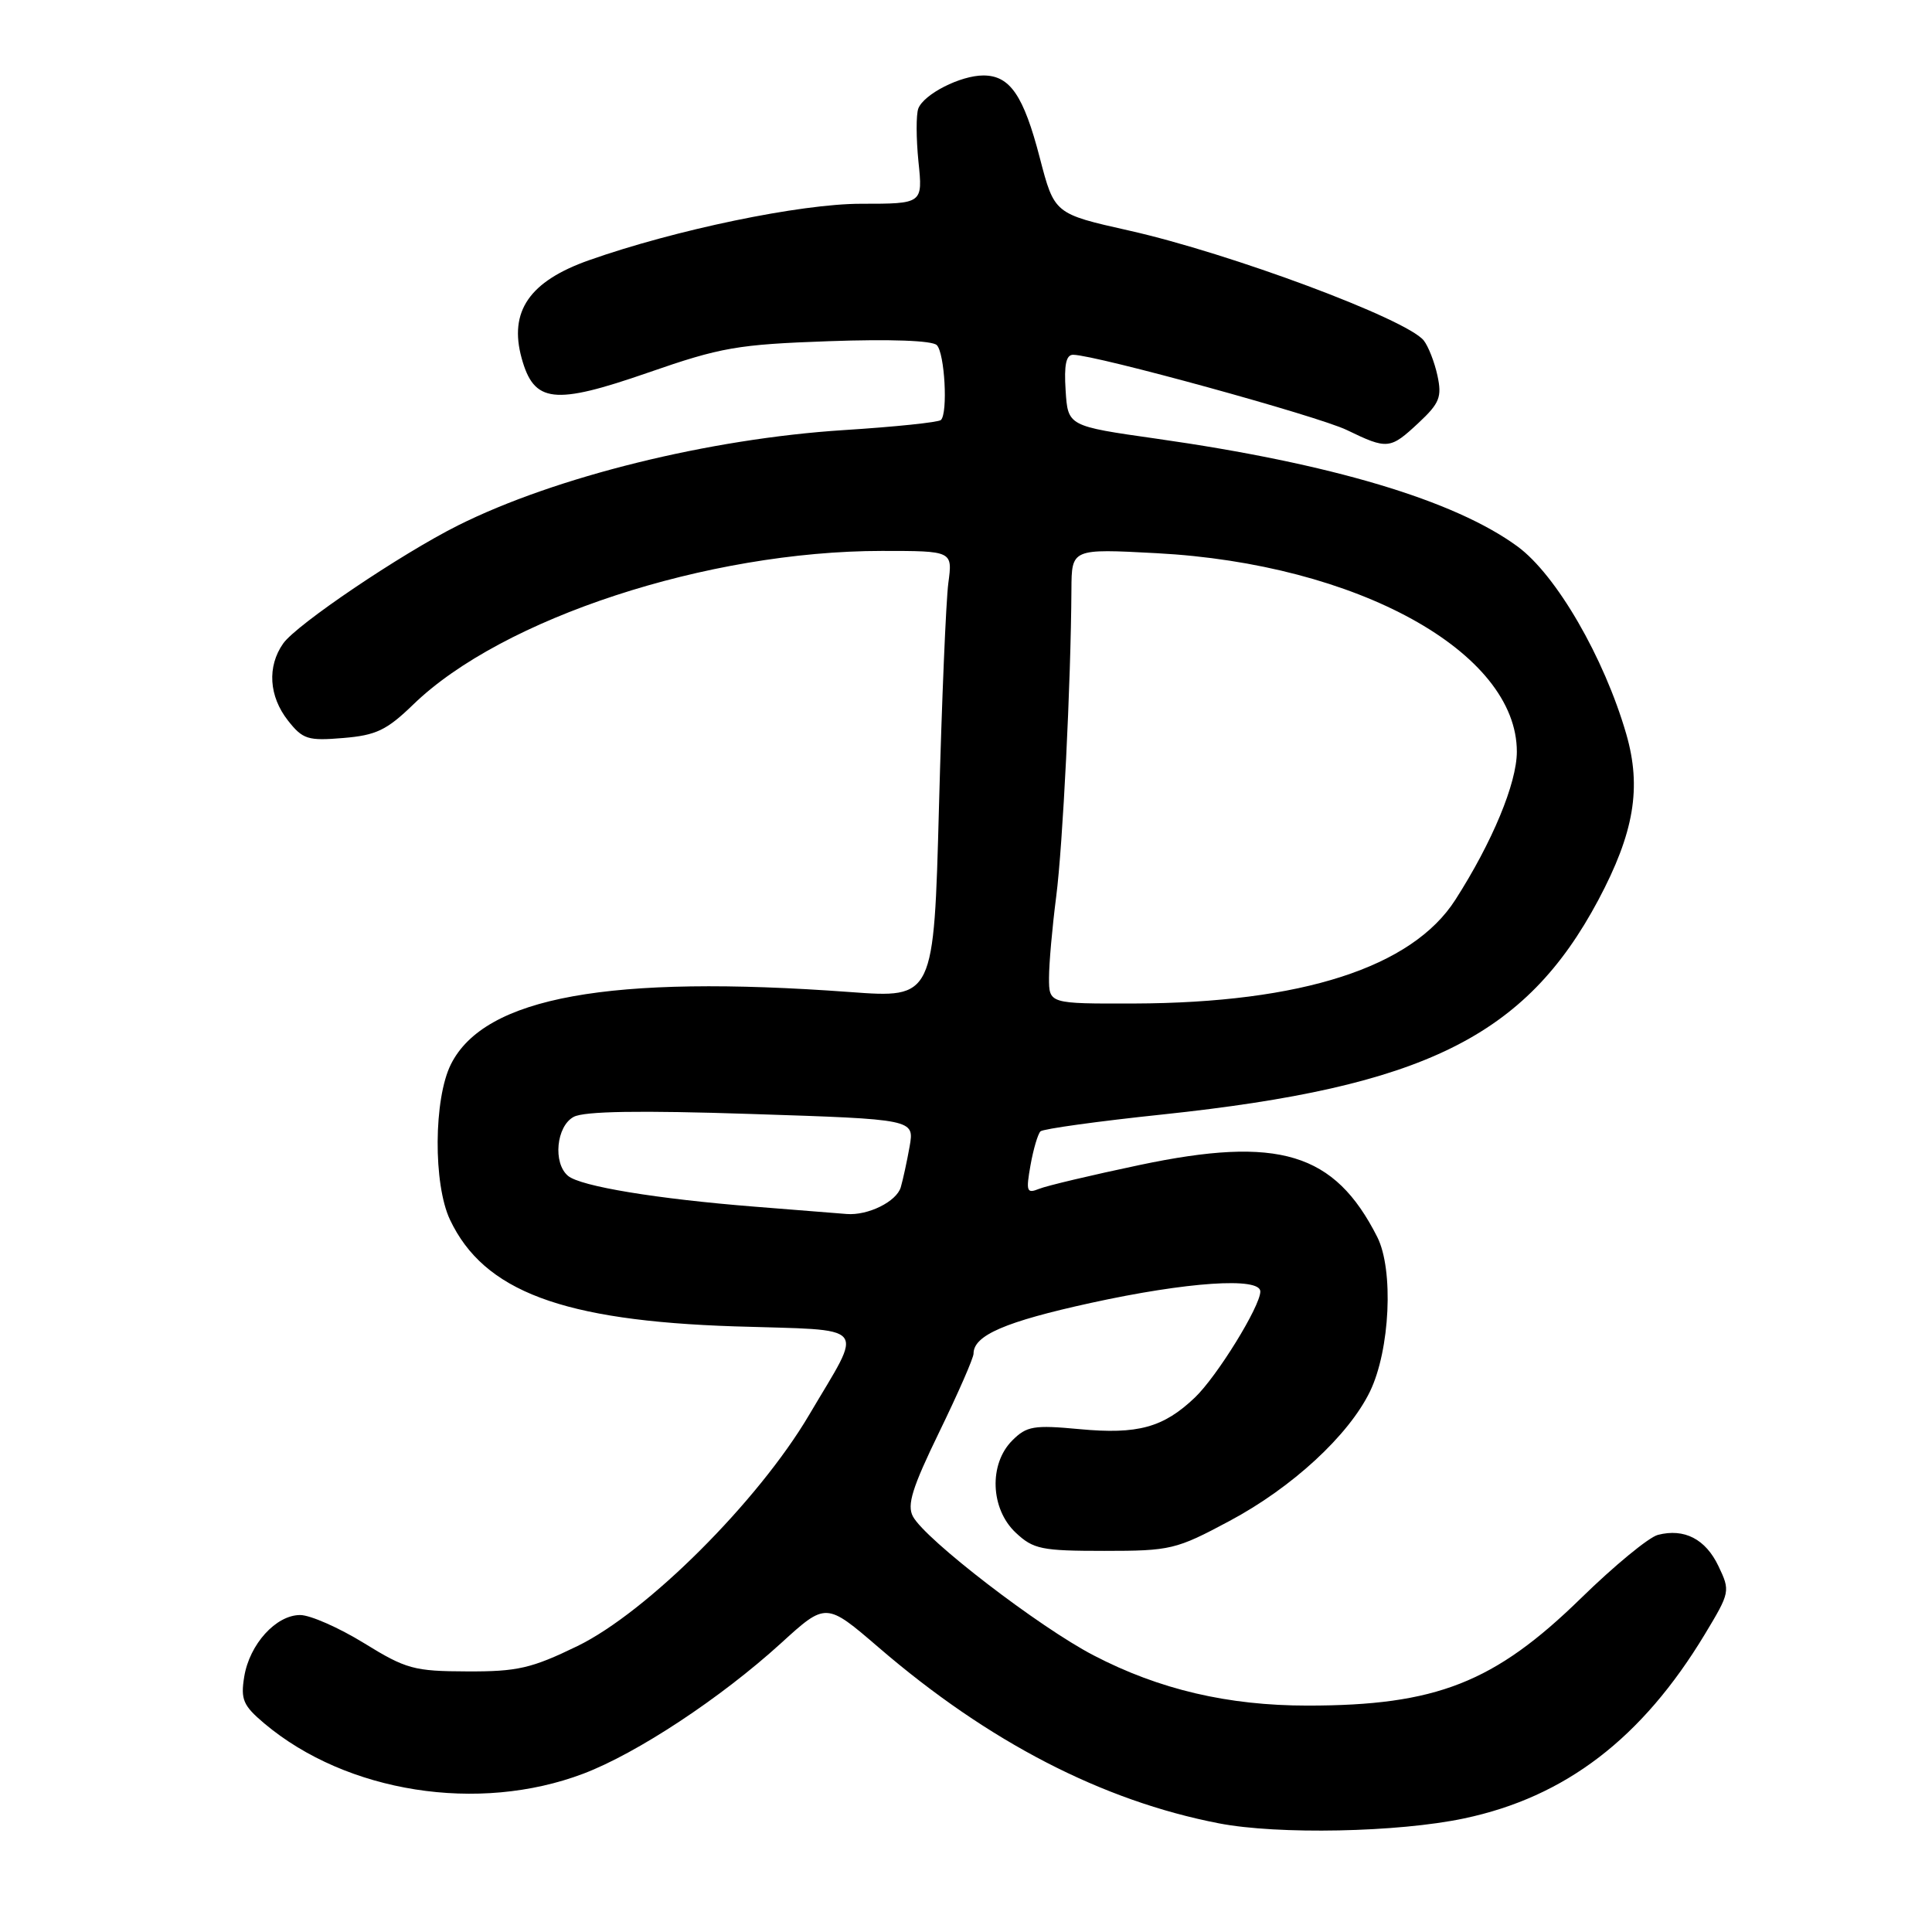 <?xml version="1.0" encoding="UTF-8" standalone="no"?>
<!DOCTYPE svg PUBLIC "-//W3C//DTD SVG 1.1//EN" "http://www.w3.org/Graphics/SVG/1.1/DTD/svg11.dtd" >
<svg xmlns="http://www.w3.org/2000/svg" xmlns:xlink="http://www.w3.org/1999/xlink" version="1.1" viewBox="0 0 256 256">
 <g >
 <path fill="currentColor"
d=" M 194.00 240.95 C 207.42 238.12 217.58 230.34 225.91 216.53 C 229.25 210.99 229.28 210.82 227.71 207.53 C 226.00 203.93 223.18 202.48 219.68 203.38 C 218.48 203.69 213.90 207.46 209.50 211.76 C 198.02 222.97 190.31 226.00 173.26 226.00 C 162.70 226.00 153.61 223.87 144.92 219.35 C 137.71 215.61 122.60 203.99 120.97 200.94 C 120.15 199.42 120.88 197.11 124.47 189.72 C 126.96 184.60 129.00 179.94 129.00 179.36 C 129.00 176.94 133.19 175.13 144.56 172.64 C 157.31 169.85 167.00 169.20 167.00 171.13 C 167.00 173.08 161.26 182.39 158.32 185.19 C 154.15 189.16 150.76 190.09 143.06 189.37 C 136.98 188.80 136.04 188.96 134.13 190.87 C 131.01 193.99 131.23 199.93 134.58 203.08 C 136.92 205.28 138.00 205.50 146.33 205.50 C 155.10 205.50 155.83 205.33 162.91 201.54 C 171.22 197.11 178.71 190.19 181.53 184.38 C 184.19 178.87 184.69 168.25 182.49 163.90 C 176.83 152.72 169.44 150.48 151.00 154.37 C 144.68 155.70 138.68 157.12 137.68 157.53 C 136.04 158.19 135.93 157.88 136.55 154.38 C 136.93 152.25 137.53 150.23 137.87 149.91 C 138.22 149.58 145.51 148.57 154.08 147.67 C 188.65 144.01 202.12 137.38 211.78 119.27 C 216.53 110.34 217.54 104.38 215.49 97.27 C 212.55 87.12 206.21 76.17 201.08 72.41 C 192.73 66.29 176.41 61.42 153.25 58.13 C 141.50 56.46 141.50 56.46 141.20 51.73 C 140.98 48.35 141.26 47.00 142.20 47.01 C 145.21 47.04 174.63 55.13 178.46 56.98 C 183.85 59.59 184.20 59.55 187.98 56.02 C 190.75 53.43 191.08 52.61 190.47 49.77 C 190.08 47.97 189.26 45.88 188.65 45.11 C 186.35 42.26 163.01 33.56 149.60 30.55 C 139.71 28.33 139.71 28.33 137.78 20.92 C 135.63 12.63 133.82 10.00 130.30 10.00 C 127.27 10.00 122.42 12.47 121.68 14.38 C 121.38 15.18 121.39 18.34 121.70 21.42 C 122.28 27.00 122.28 27.00 114.08 27.00 C 106.07 27.00 89.46 30.45 78.05 34.48 C 70.15 37.27 67.41 41.26 69.12 47.46 C 70.76 53.41 73.39 53.71 85.89 49.37 C 95.53 46.02 97.72 45.64 109.82 45.21 C 117.96 44.92 123.52 45.12 124.13 45.73 C 125.18 46.78 125.62 54.71 124.68 55.65 C 124.37 55.96 118.58 56.56 111.81 56.99 C 93.99 58.13 73.59 63.17 60.69 69.62 C 53.11 73.42 39.29 82.75 37.52 85.27 C 35.38 88.32 35.63 92.26 38.16 95.48 C 40.12 97.97 40.80 98.18 45.47 97.79 C 49.84 97.43 51.24 96.76 54.76 93.35 C 66.53 81.93 93.73 73.01 116.86 73.00 C 126.23 73.00 126.23 73.00 125.66 77.25 C 125.35 79.59 124.79 92.92 124.42 106.89 C 123.74 132.27 123.74 132.27 112.62 131.45 C 80.79 129.11 64.22 132.10 59.75 141.02 C 57.46 145.59 57.39 156.91 59.63 161.63 C 64.12 171.10 74.52 175.00 97.31 175.75 C 115.48 176.34 114.48 175.15 107.21 187.49 C 100.46 198.93 85.74 213.62 76.52 218.11 C 70.42 221.07 68.57 221.50 61.90 221.47 C 54.86 221.45 53.80 221.16 48.23 217.72 C 44.91 215.68 41.11 214.00 39.77 214.00 C 36.57 214.00 33.06 217.87 32.36 222.18 C 31.87 225.20 32.22 226.00 35.03 228.37 C 45.93 237.54 63.40 240.29 77.30 235.02 C 84.41 232.32 95.49 225.01 103.48 217.74 C 109.45 212.30 109.45 212.30 116.43 218.30 C 130.96 230.81 146.06 238.61 161.50 241.60 C 169.33 243.12 185.26 242.80 194.00 240.95 Z  M 100.00 159.89 C 87.02 158.86 76.94 157.20 75.27 155.81 C 73.24 154.12 73.71 149.22 76.02 147.99 C 77.42 147.24 84.76 147.12 99.61 147.61 C 121.16 148.31 121.16 148.31 120.53 151.91 C 120.18 153.88 119.65 156.31 119.36 157.31 C 118.80 159.22 115.01 161.09 112.18 160.86 C 111.26 160.78 105.78 160.35 100.00 159.89 Z  M 139.00 129.57 C 139.00 127.69 139.43 122.85 139.95 118.82 C 140.83 112.00 141.90 90.50 141.97 78.10 C 142.00 72.70 142.00 72.70 153.25 73.30 C 179.81 74.71 201.02 86.40 200.99 99.62 C 200.98 103.78 197.74 111.59 192.84 119.23 C 187.11 128.18 172.49 132.90 150.25 132.97 C 139.00 133.00 139.00 133.00 139.00 129.57 Z "/>
</g>
</svg>